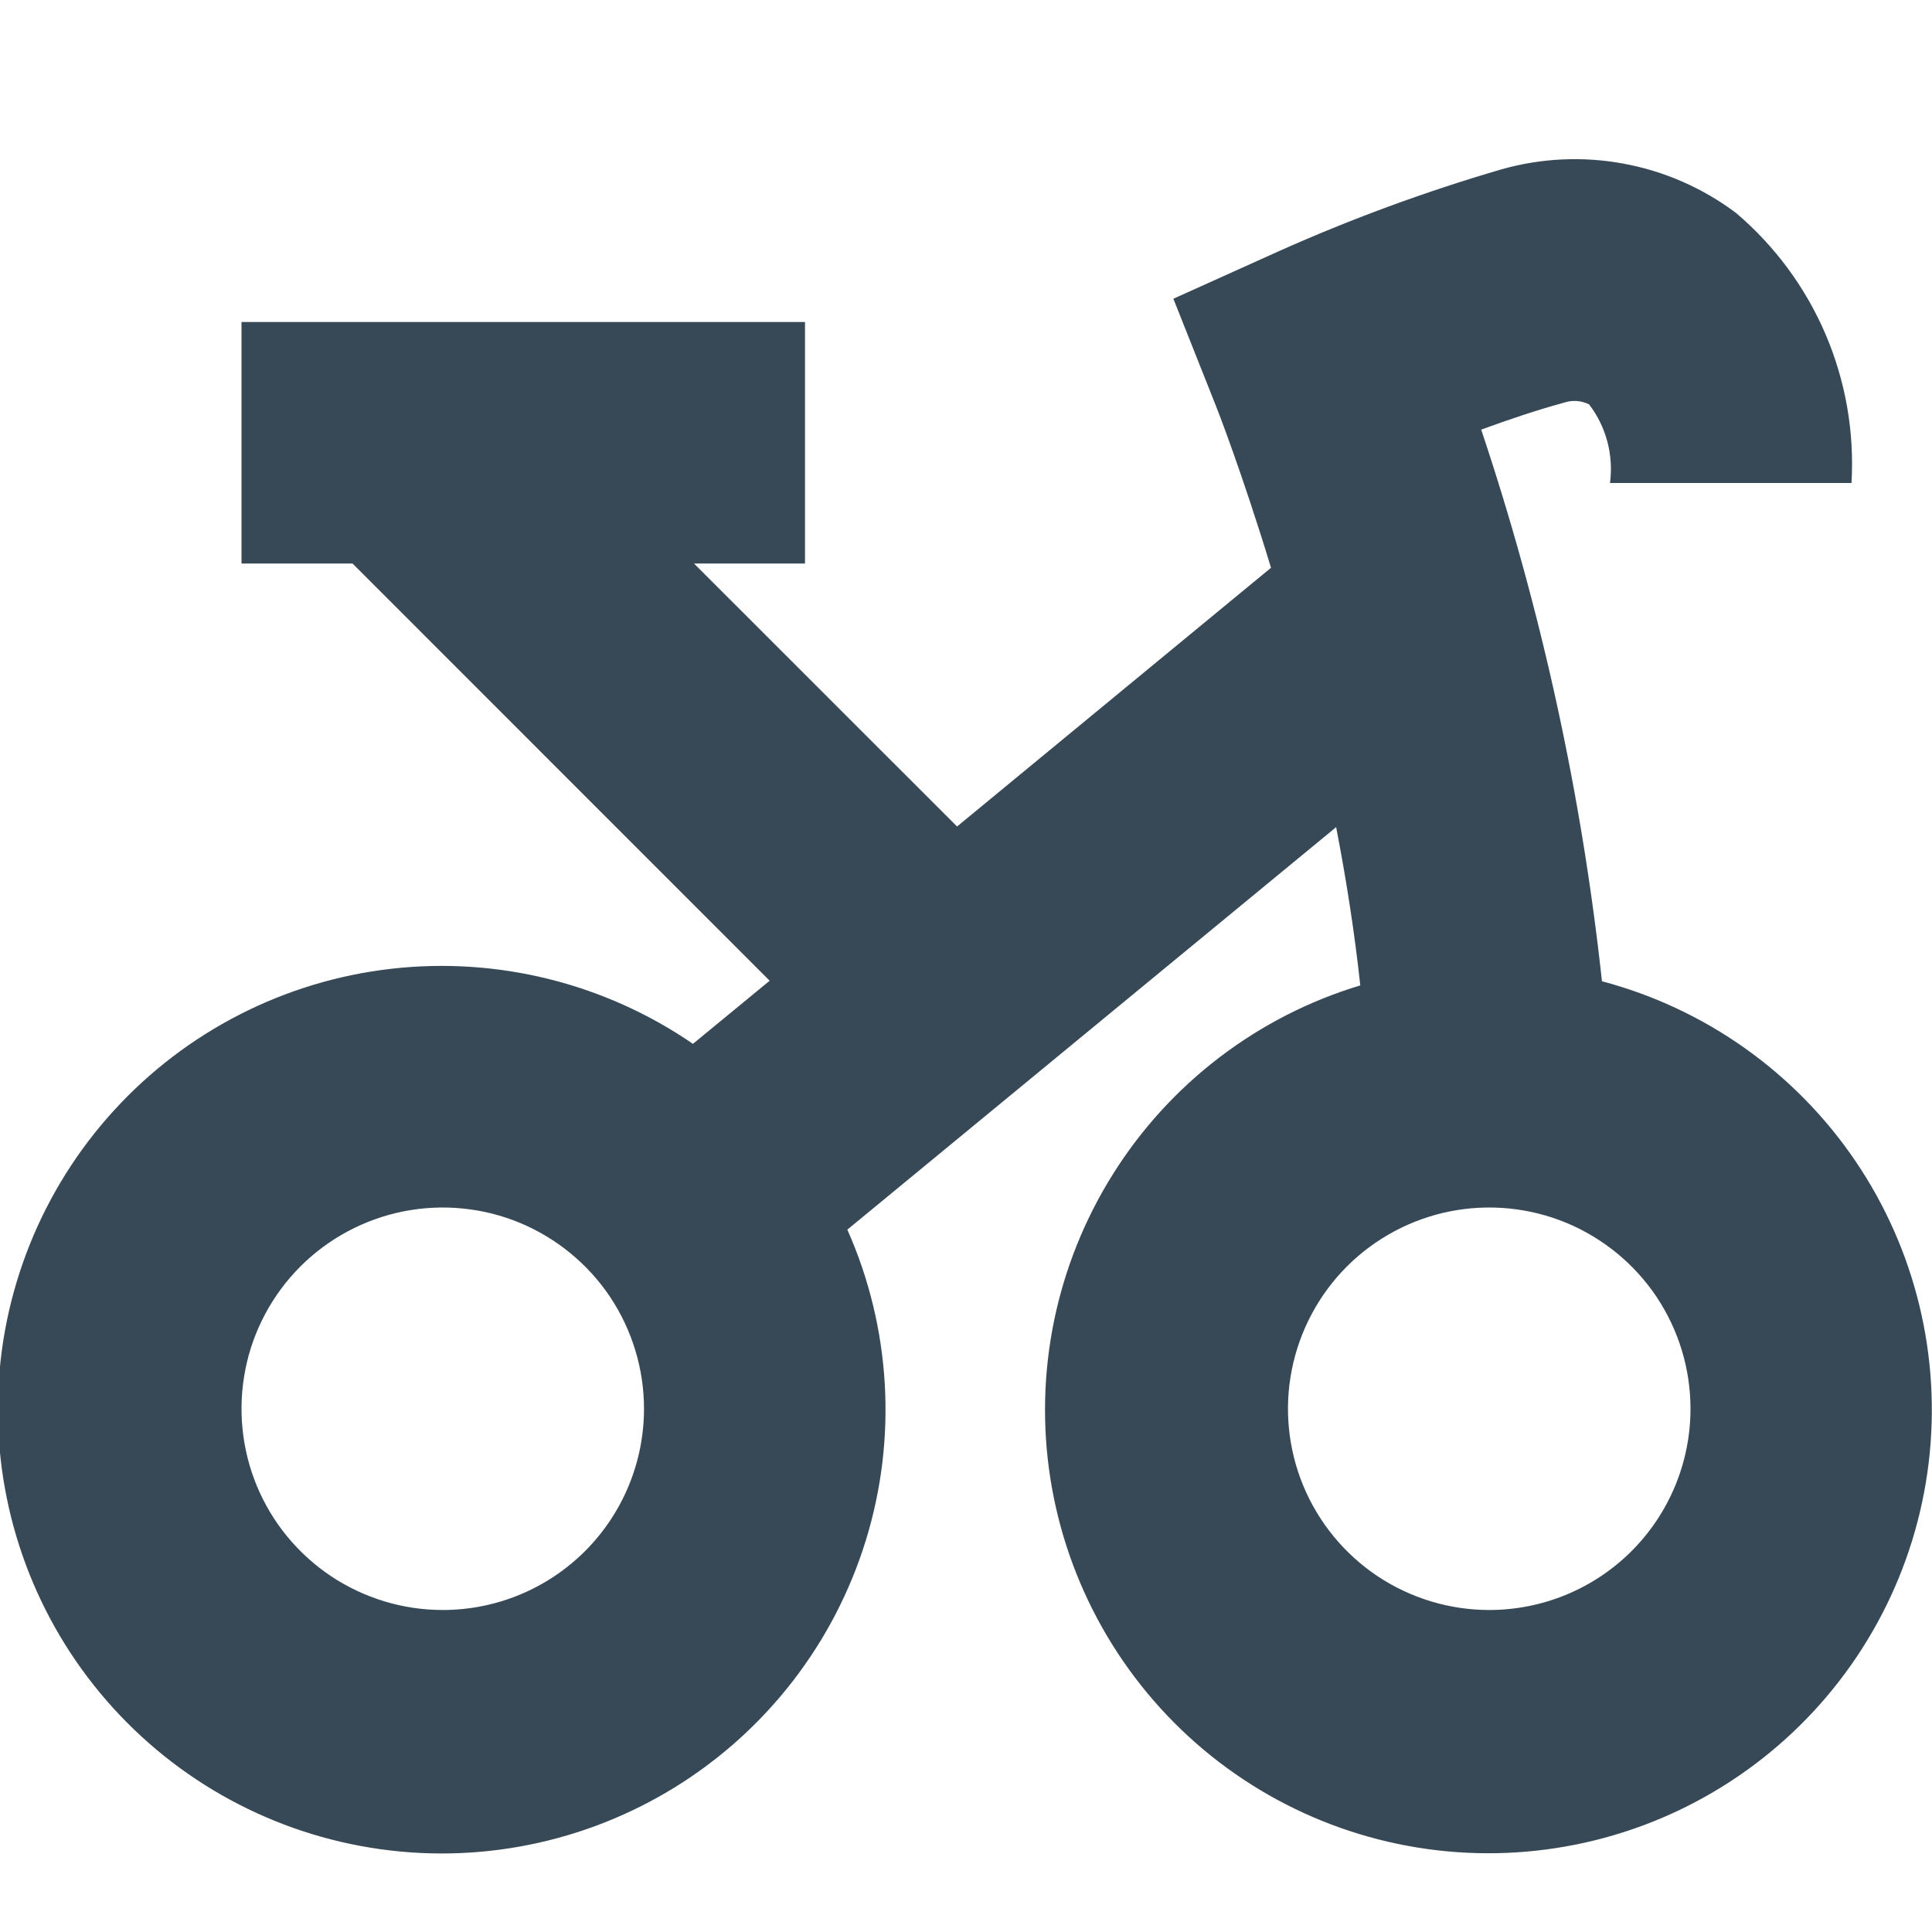 <svg width="24" height="24" viewBox="0 0 24 24" fill="none" xmlns="http://www.w3.org/2000/svg">
<g clip-path="url(#clip0_406_358)">
<path d="M19.9 12.188C19.647 9.857 19.144 7.56 18.4 5.337C18.738 5.213 19.1 5.091 19.422 5.004C19.474 4.986 19.528 4.978 19.583 4.981C19.637 4.985 19.691 4.999 19.74 5.023C19.953 5.301 20.046 5.653 20 6H23C23.037 5.368 22.927 4.736 22.678 4.153C22.429 3.571 22.048 3.055 21.565 2.645C21.153 2.336 20.676 2.126 20.169 2.033C19.663 1.939 19.142 1.964 18.647 2.105C17.704 2.381 16.782 2.72 15.885 3.121L14.576 3.711L15.106 5.045C15.114 5.064 15.424 5.854 15.789 7.053L11.889 10.267L8.621 7H10V4H3V7H4.379L9.561 12.183L8.608 12.967C7.511 12.214 6.178 11.883 4.856 12.035C3.534 12.187 2.311 12.813 1.414 13.796C0.517 14.779 0.006 16.054 -0.025 17.384C-0.055 18.715 0.396 20.012 1.247 21.035C2.098 22.059 3.29 22.74 4.604 22.953C5.917 23.167 7.264 22.897 8.395 22.195C9.525 21.494 10.364 20.406 10.756 19.134C11.148 17.862 11.066 16.491 10.526 15.275L16.598 10.275C16.722 10.914 16.826 11.575 16.898 12.241C15.625 12.625 14.534 13.457 13.827 14.583C13.119 15.709 12.842 17.052 13.048 18.366C13.254 19.679 13.928 20.874 14.945 21.73C15.963 22.586 17.256 23.044 18.585 23.021C19.915 22.998 21.191 22.495 22.178 21.605C23.166 20.714 23.798 19.497 23.958 18.177C24.118 16.857 23.795 15.523 23.049 14.423C22.302 13.322 21.183 12.529 19.898 12.189L19.9 12.188ZM5.5 20C5.005 20 4.522 19.853 4.111 19.579C3.7 19.304 3.379 18.914 3.19 18.457C3.001 18 2.952 17.497 3.048 17.012C3.144 16.527 3.383 16.082 3.732 15.732C4.082 15.383 4.527 15.145 5.012 15.048C5.497 14.952 6 15.001 6.457 15.19C6.913 15.38 7.304 15.7 7.579 16.111C7.853 16.522 8 17.006 8 17.5C8 18.163 7.737 18.799 7.268 19.268C6.799 19.737 6.163 20 5.5 20ZM18.5 20C18.006 20 17.522 19.853 17.111 19.579C16.7 19.304 16.38 18.914 16.19 18.457C16.001 18 15.951 17.497 16.048 17.012C16.145 16.527 16.383 16.082 16.732 15.732C17.082 15.383 17.527 15.145 18.012 15.048C18.497 14.952 19 15.001 19.457 15.19C19.913 15.38 20.304 15.7 20.579 16.111C20.853 16.522 21 17.006 21 17.5C21 18.163 20.737 18.799 20.268 19.268C19.799 19.737 19.163 20 18.5 20Z" fill="#374957"/>
</g>
<defs>
<clipPath id="clip0_406_358">
<rect width="24" height="24" fill="white"/>
</clipPath>
</defs>
</svg>
